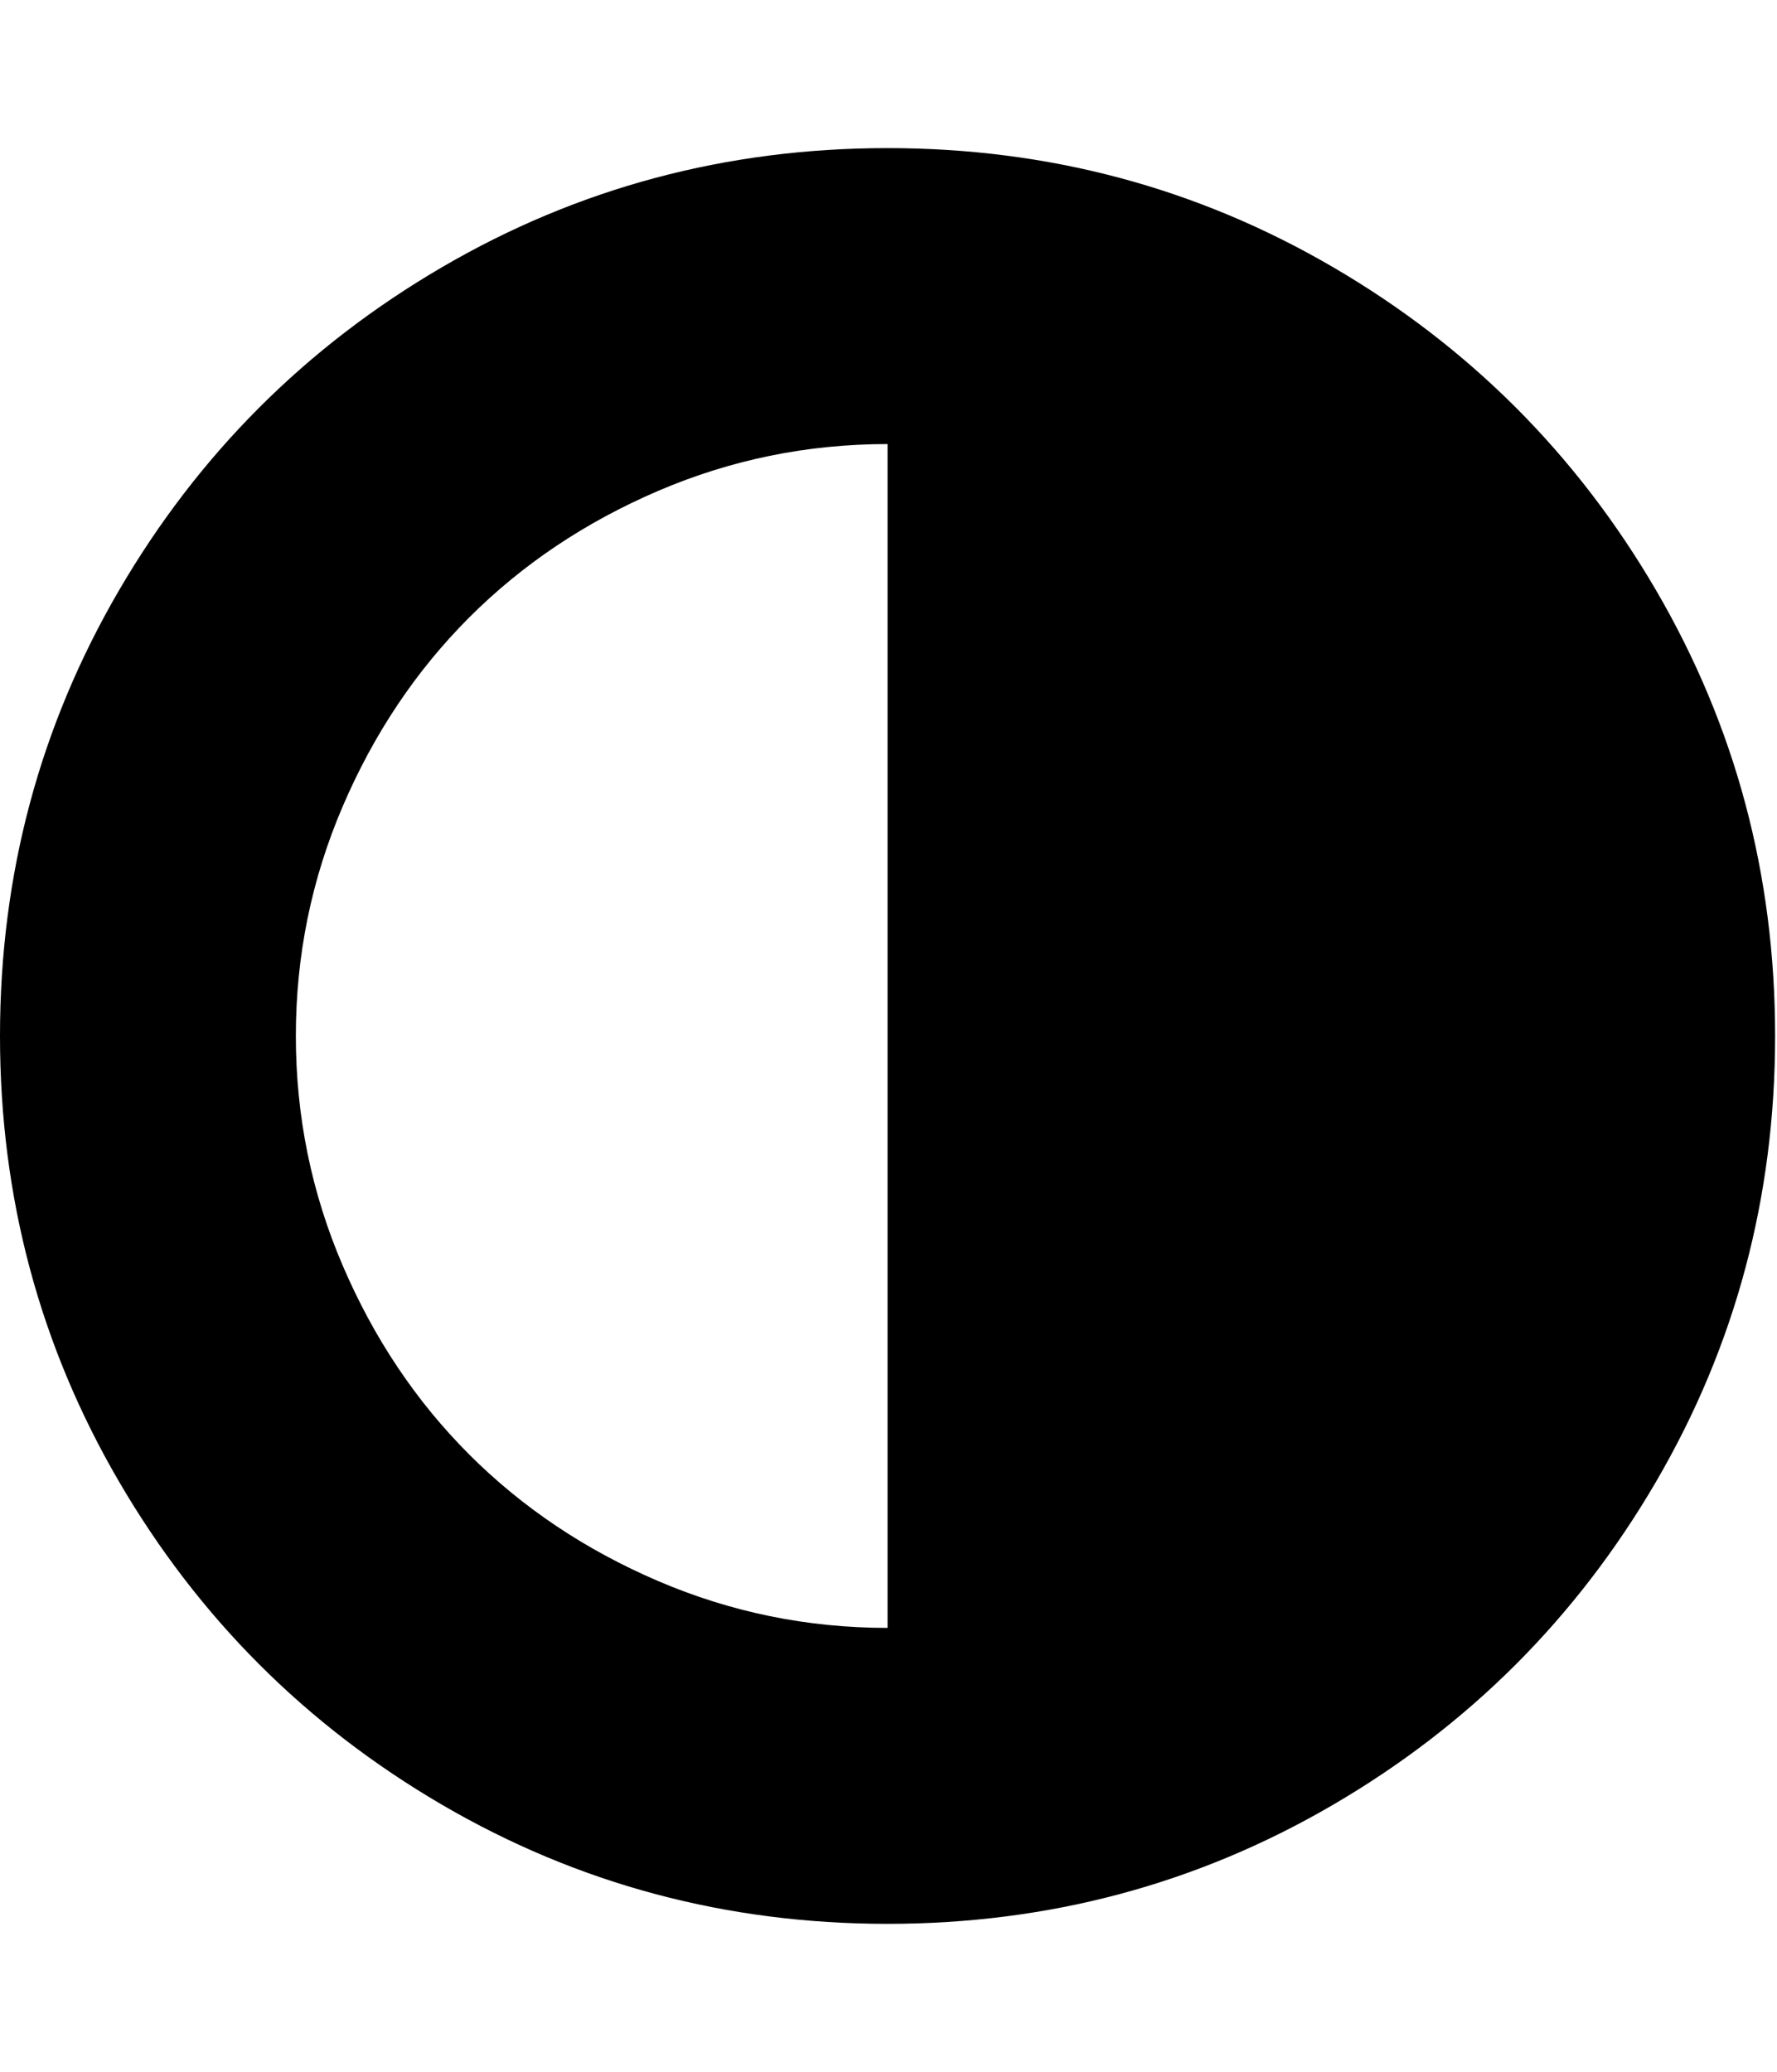 <svg height="1000" width="858" xmlns="http://www.w3.org/2000/svg"><path d="M0 500.032q0-116.622 57.474-215.109t155.961-155.961 215.109-57.474 215.109 57.474 155.961 155.961 57.474 215.109-57.474 215.109-155.961 155.961-215.109 57.474-215.109-57.474-155.961-155.961-57.474-215.109zm142.848 0q0 58.032 22.599 110.763t61.101 91.233 91.233 61.101 110.763 22.599l0-571.392q-58.032 0-110.763 22.599t-91.233 61.101-61.101 91.233-22.599 110.763z"/></svg>